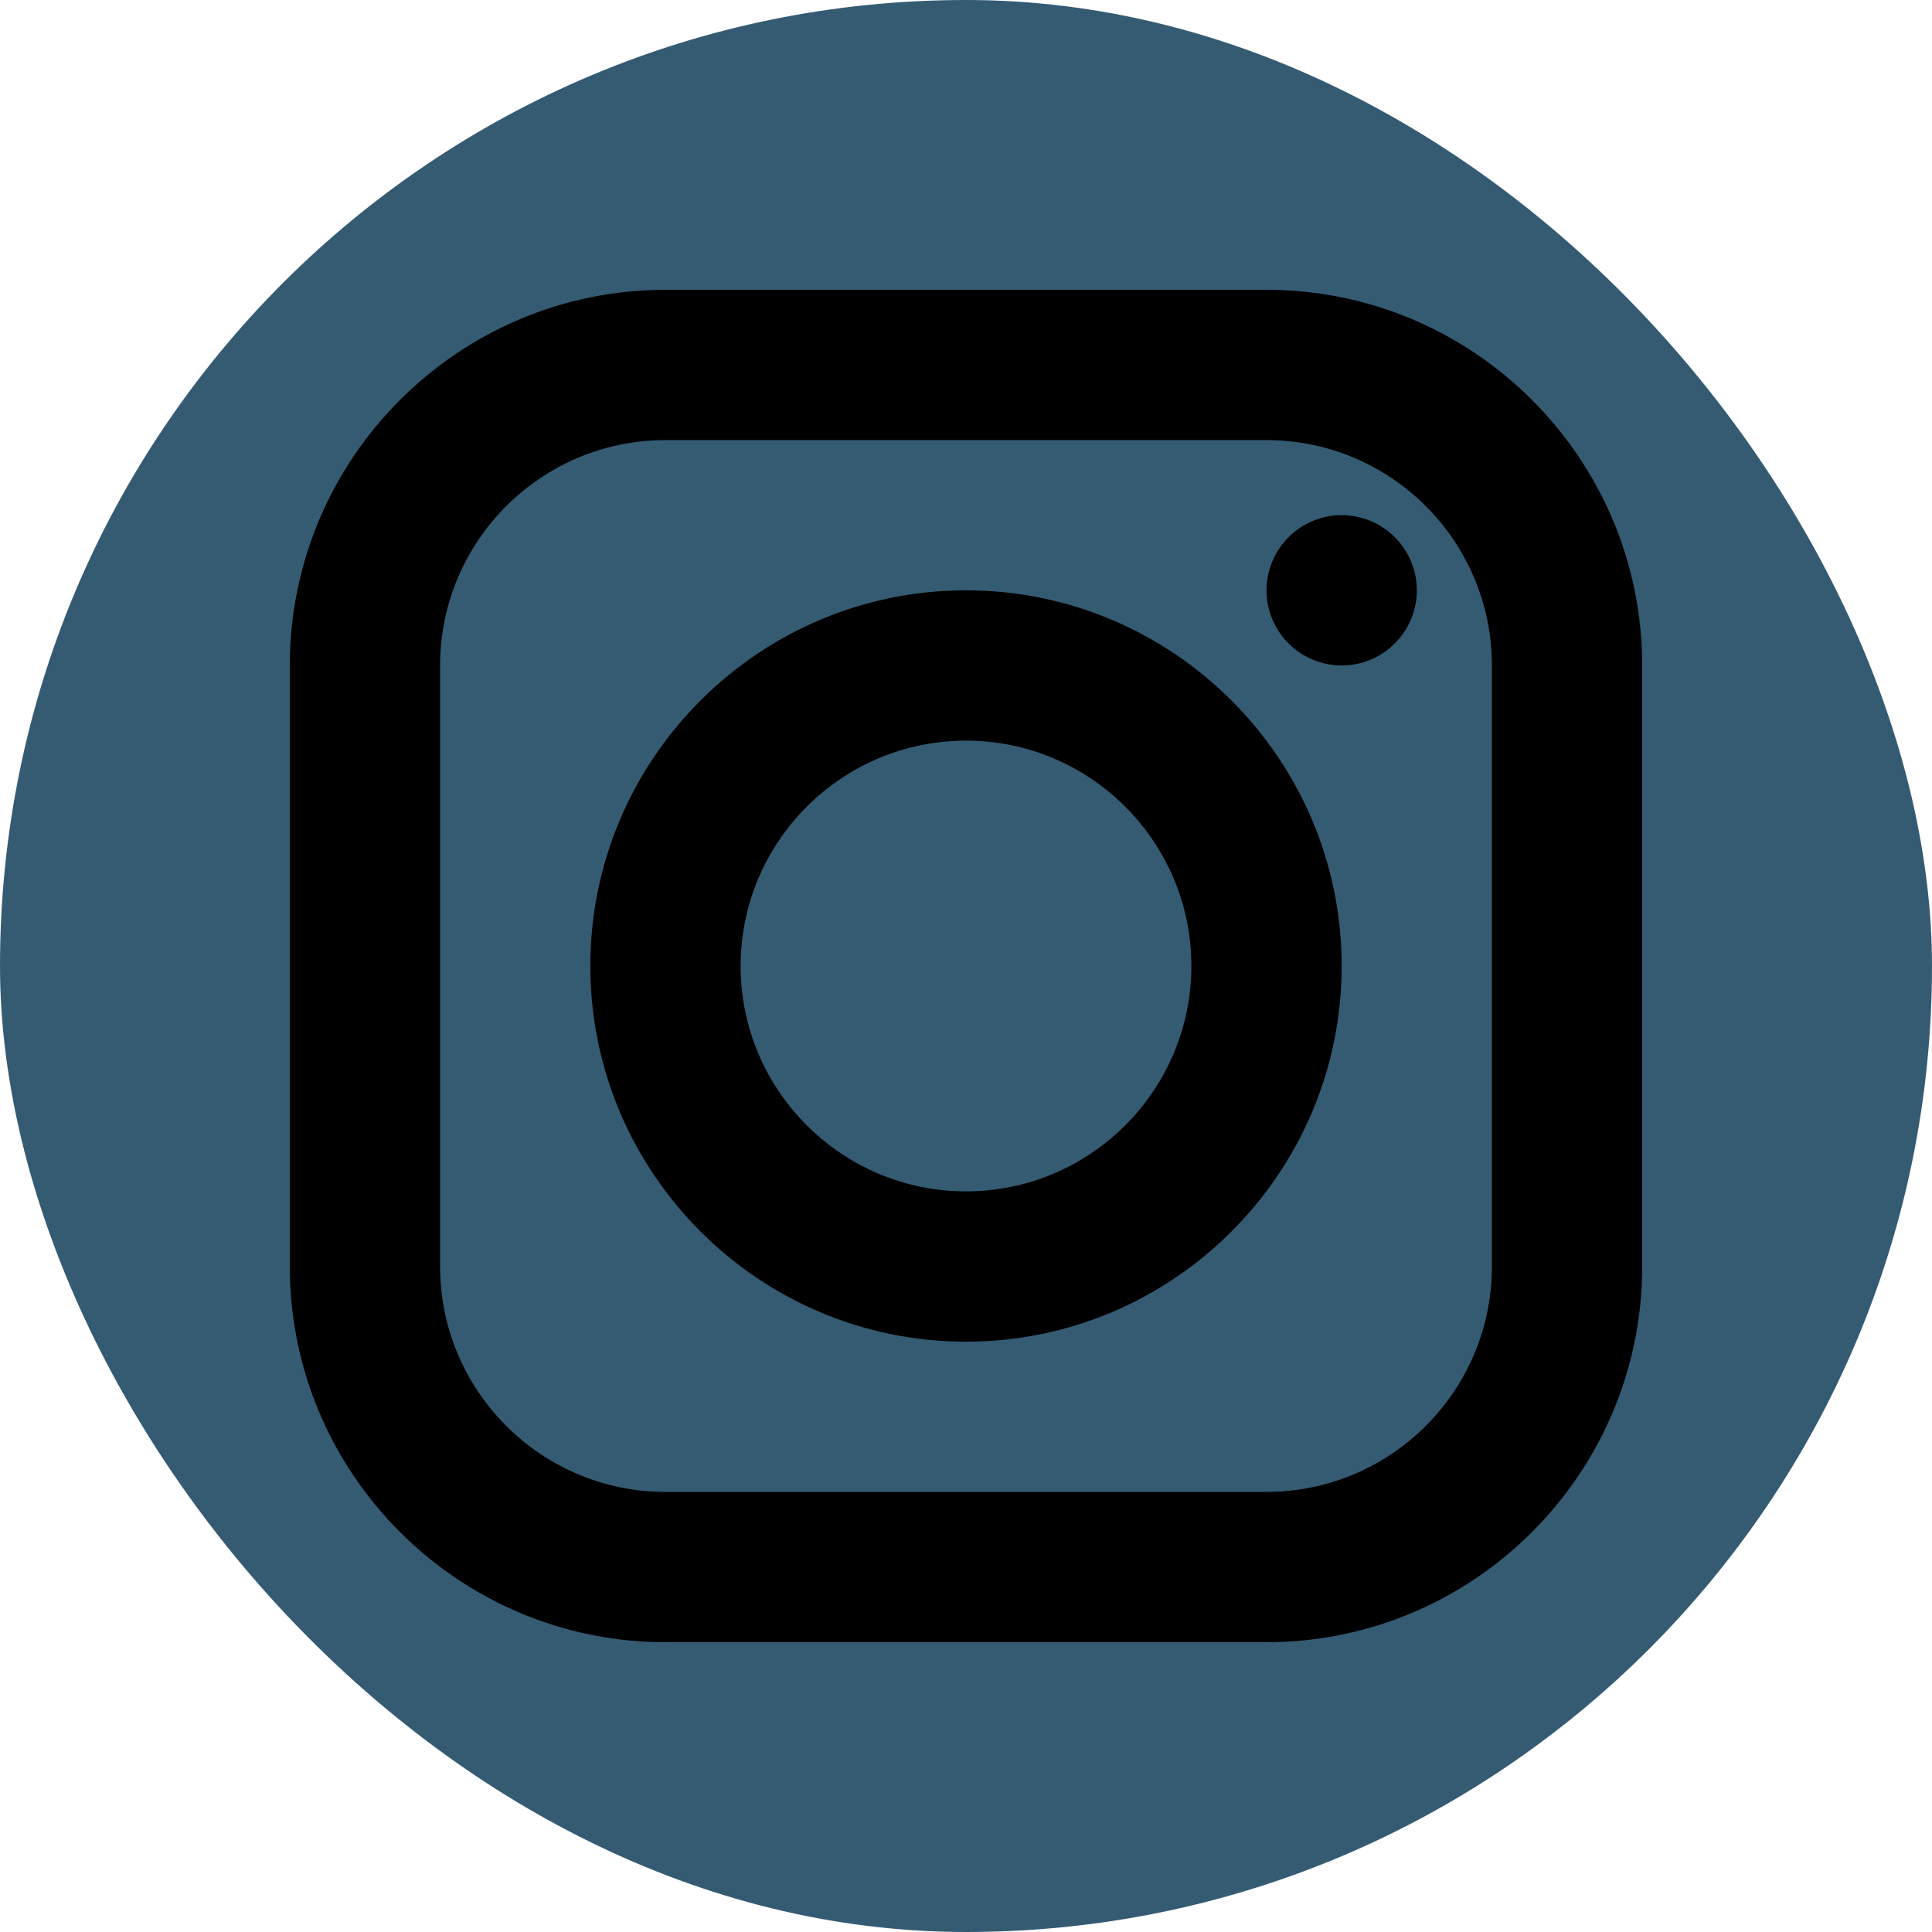 <svg width="20" height="20" viewBox="0 0 20 20" fill="none" xmlns="http://www.w3.org/2000/svg">
<rect width="20" height="20" rx="10" fill="#355B73"/>
<path d="M6.889 3C4.745 3 3 4.745 3 6.889V13.111C3 15.255 4.745 17 6.889 17H13.111C15.255 17 17 15.255 17 13.111V6.889C17 4.745 15.255 3 13.111 3H6.889ZM6.889 4.556H13.111C14.398 4.556 15.444 5.602 15.444 6.889V13.111C15.444 14.398 14.398 15.444 13.111 15.444H6.889C5.602 15.444 4.556 14.398 4.556 13.111V6.889C4.556 5.602 5.602 4.556 6.889 4.556ZM13.889 5.333C13.683 5.333 13.485 5.415 13.339 5.561C13.193 5.707 13.111 5.905 13.111 6.111C13.111 6.317 13.193 6.515 13.339 6.661C13.485 6.807 13.683 6.889 13.889 6.889C14.095 6.889 14.293 6.807 14.439 6.661C14.585 6.515 14.667 6.317 14.667 6.111C14.667 5.905 14.585 5.707 14.439 5.561C14.293 5.415 14.095 5.333 13.889 5.333ZM10 6.111C7.856 6.111 6.111 7.856 6.111 10C6.111 12.144 7.856 13.889 10 13.889C12.144 13.889 13.889 12.144 13.889 10C13.889 7.856 12.144 6.111 10 6.111ZM10 7.667C11.286 7.667 12.333 8.714 12.333 10C12.333 11.286 11.286 12.333 10 12.333C8.714 12.333 7.667 11.286 7.667 10C7.667 8.714 8.714 7.667 10 7.667Z" fill="black"/>
</svg>
